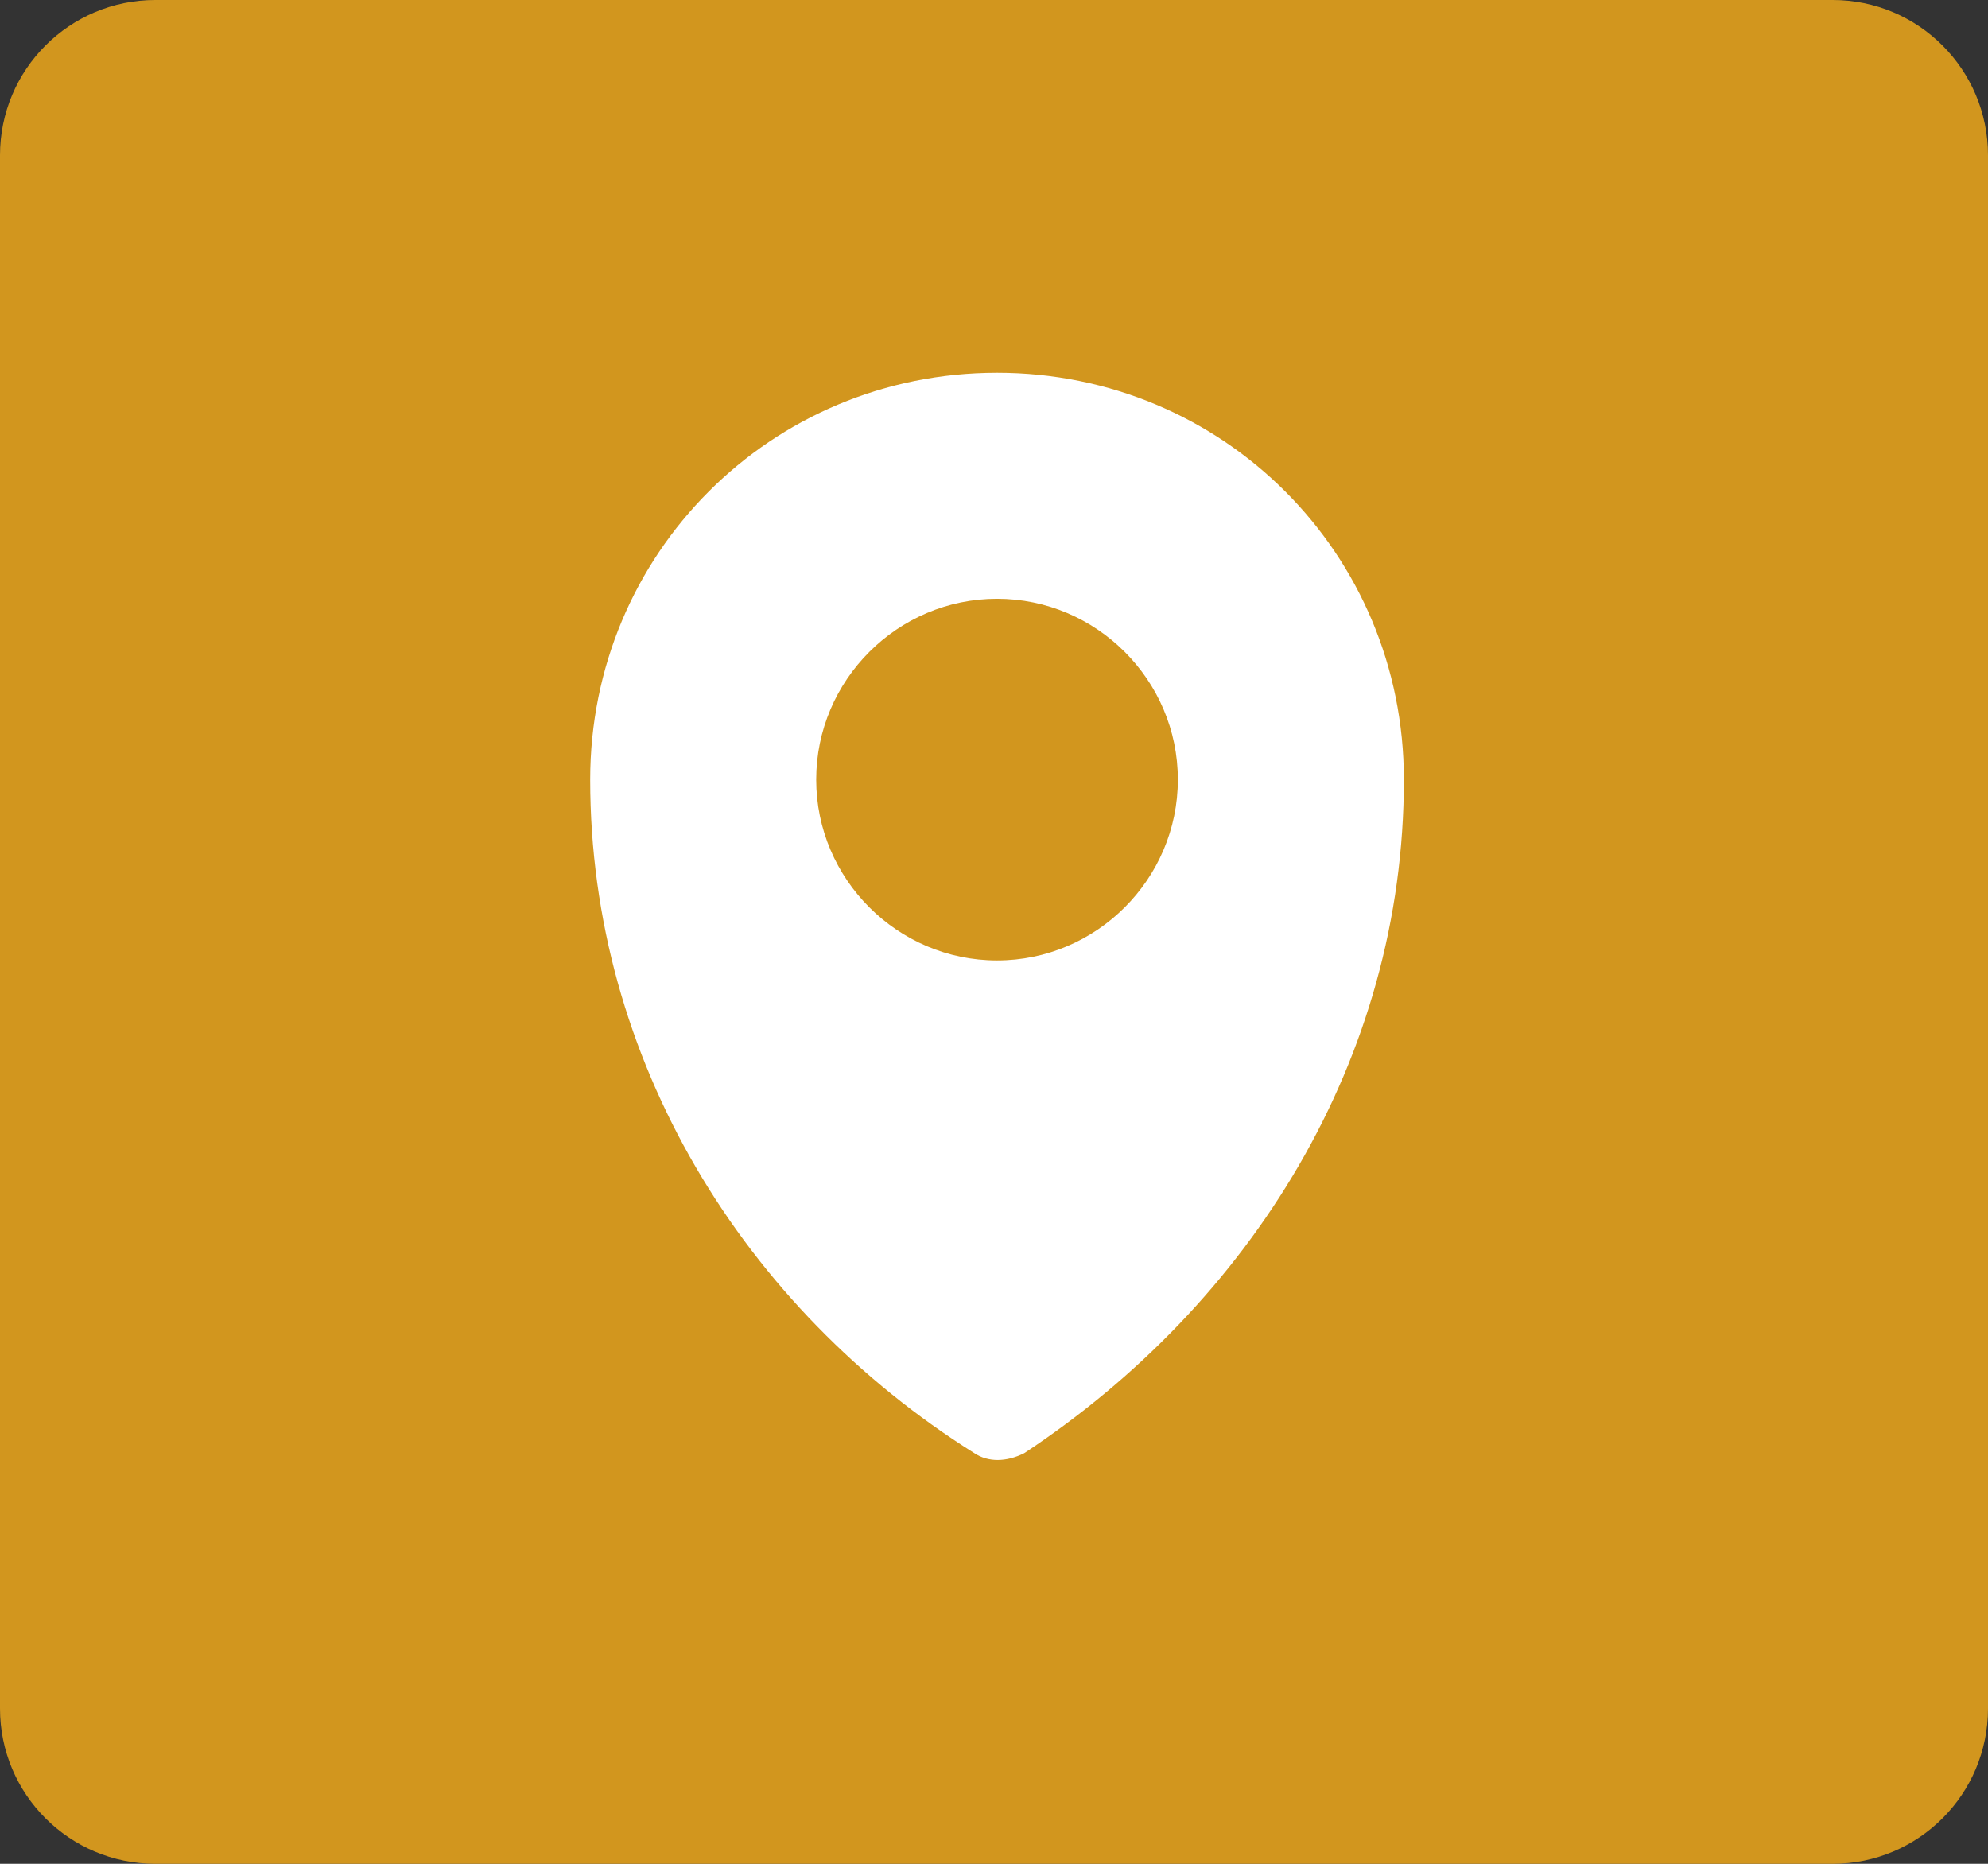 <svg width="64" height="60" viewBox="0 0 64 60" fill="none" xmlns="http://www.w3.org/2000/svg">
<rect x="0" y="0" width="64" height="60" fill="#333333" stroke="none"/>
<path d="M0 5C0 2.239 2.239 4.40027e-05 5 4.20352e-05L59 3.56231e-06C61.761 1.5949e-06 64 2.239 64 5V55C64 57.761 61.761 60 59 60H5C2.239 60 0 57.761 0 55V5Z" fill="#D2961E"/>
<path d="M32.098 12C24.821 12 19 17.821 19 25.098C19 34.121 23.948 42.125 31.37 46.782C31.807 47.073 32.389 47.073 32.971 46.782C40.247 41.979 45.195 34.121 45.195 25.098C45.195 17.821 39.374 12 32.098 12ZM32.098 30.919C28.896 30.919 26.276 28.299 26.276 25.098C26.276 21.896 28.896 19.276 32.098 19.276C35.299 19.276 37.919 21.896 37.919 25.098C37.919 28.299 35.299 30.919 32.098 30.919Z" fill="white"/>
</svg>
